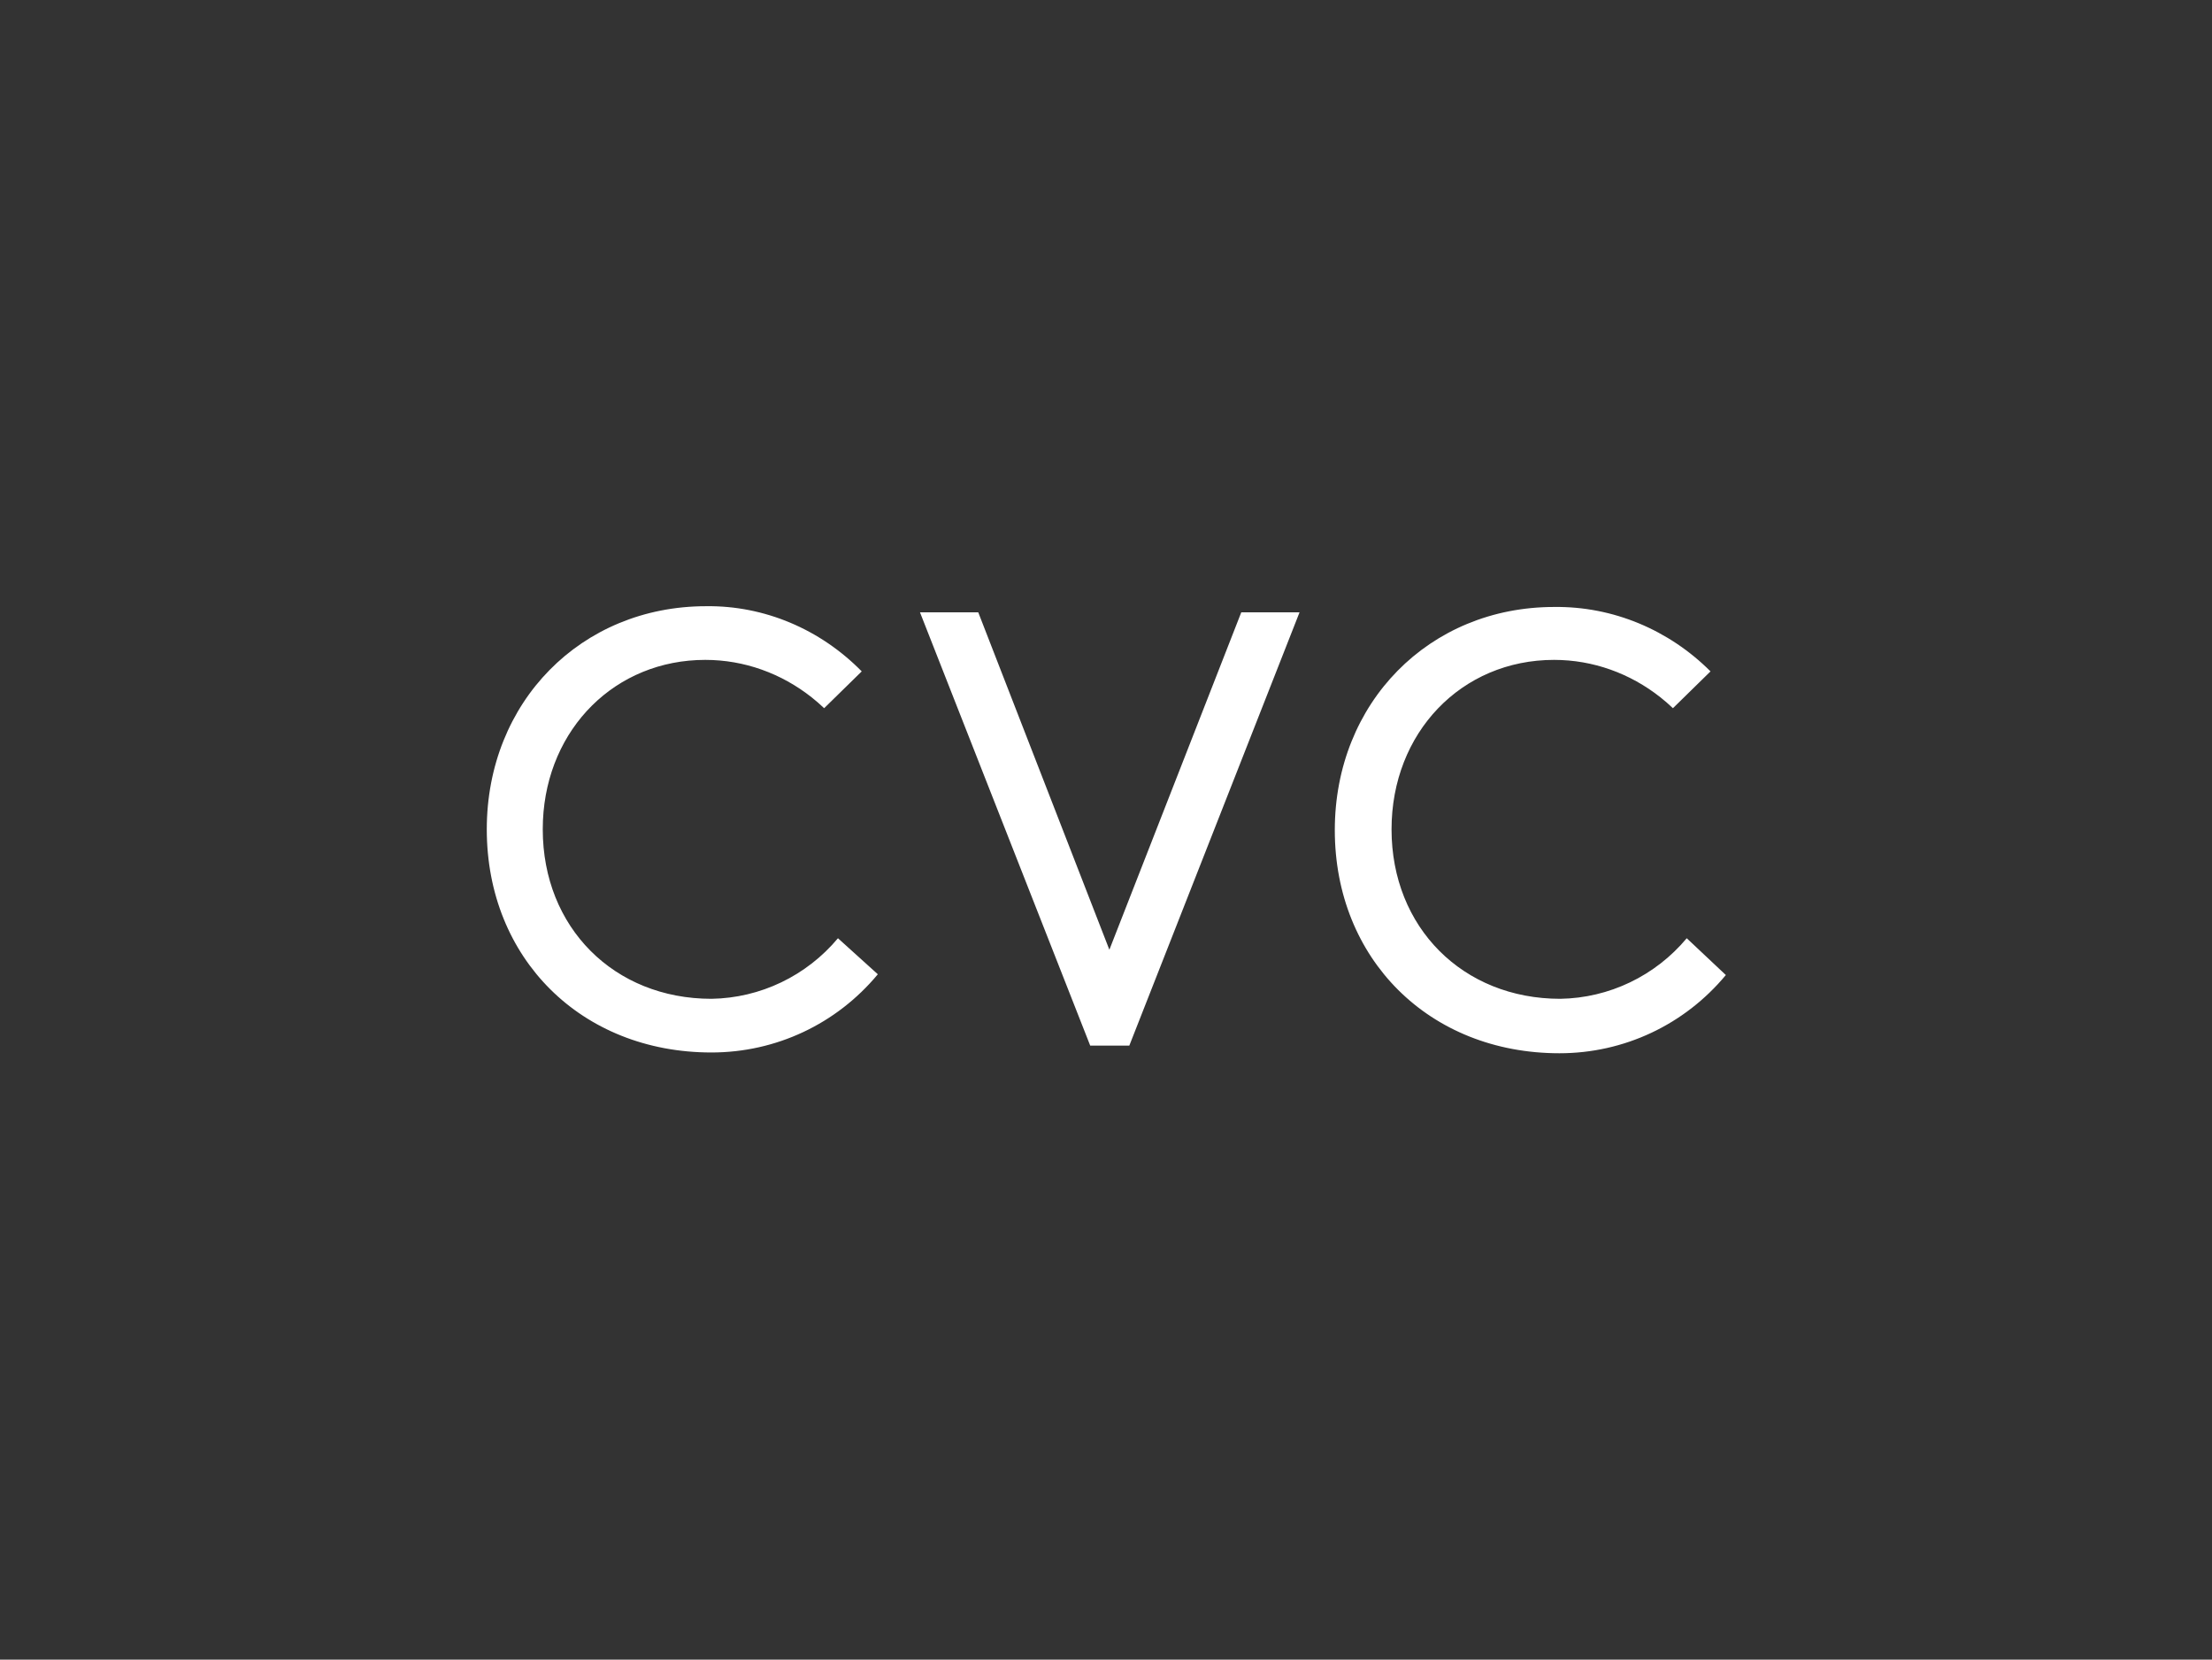 <svg xmlns="http://www.w3.org/2000/svg" fill="none" viewBox="0 0 1001 751" height="751" width="1001">
<rect x="0" y="0" width="1001" height="751" fill="#333333" stroke="none"/>
<path fill="white" d="M319.518 274.308C262.96 274.308 220.283 317.679 220.283 375.278C220.283 433.57 262.964 476.248 321.951 476.248C351.097 476.248 378.506 463.412 397.243 440.858L379.202 424.553C364.976 441.555 344.157 451.612 321.951 451.959C277.884 451.959 245.615 419.691 245.615 375.278C245.615 373.912 245.643 372.556 245.704 371.212C247.595 329.531 278.5 298.597 319.172 298.597C336.781 298.597 353.591 304.707 367.282 315.533C369.238 317.079 371.132 318.724 372.954 320.459L389.957 303.802C371.221 284.718 345.888 273.961 319.518 274.308H319.518ZM703.275 274.654C646.718 274.654 604.041 318.025 604.041 375.624C604.041 433.916 646.722 476.6 705.708 476.6C734.855 476.6 762.263 463.758 781 441.204L763.305 424.553C749.079 441.555 728.261 451.612 706.054 451.959C661.988 451.959 629.718 419.691 629.718 375.278C629.718 331.559 661.291 298.597 703.275 298.597C720.885 298.597 737.701 304.707 751.392 315.532C753.347 317.079 755.235 318.724 757.057 320.459L774.06 303.802C755.324 285.065 729.993 274.307 703.275 274.654V274.654ZM416.326 277.087L493.353 473.13H511.054L588.081 277.087H561.712L502.027 429.758L442.695 277.087H416.326Z"></path>
</svg>
